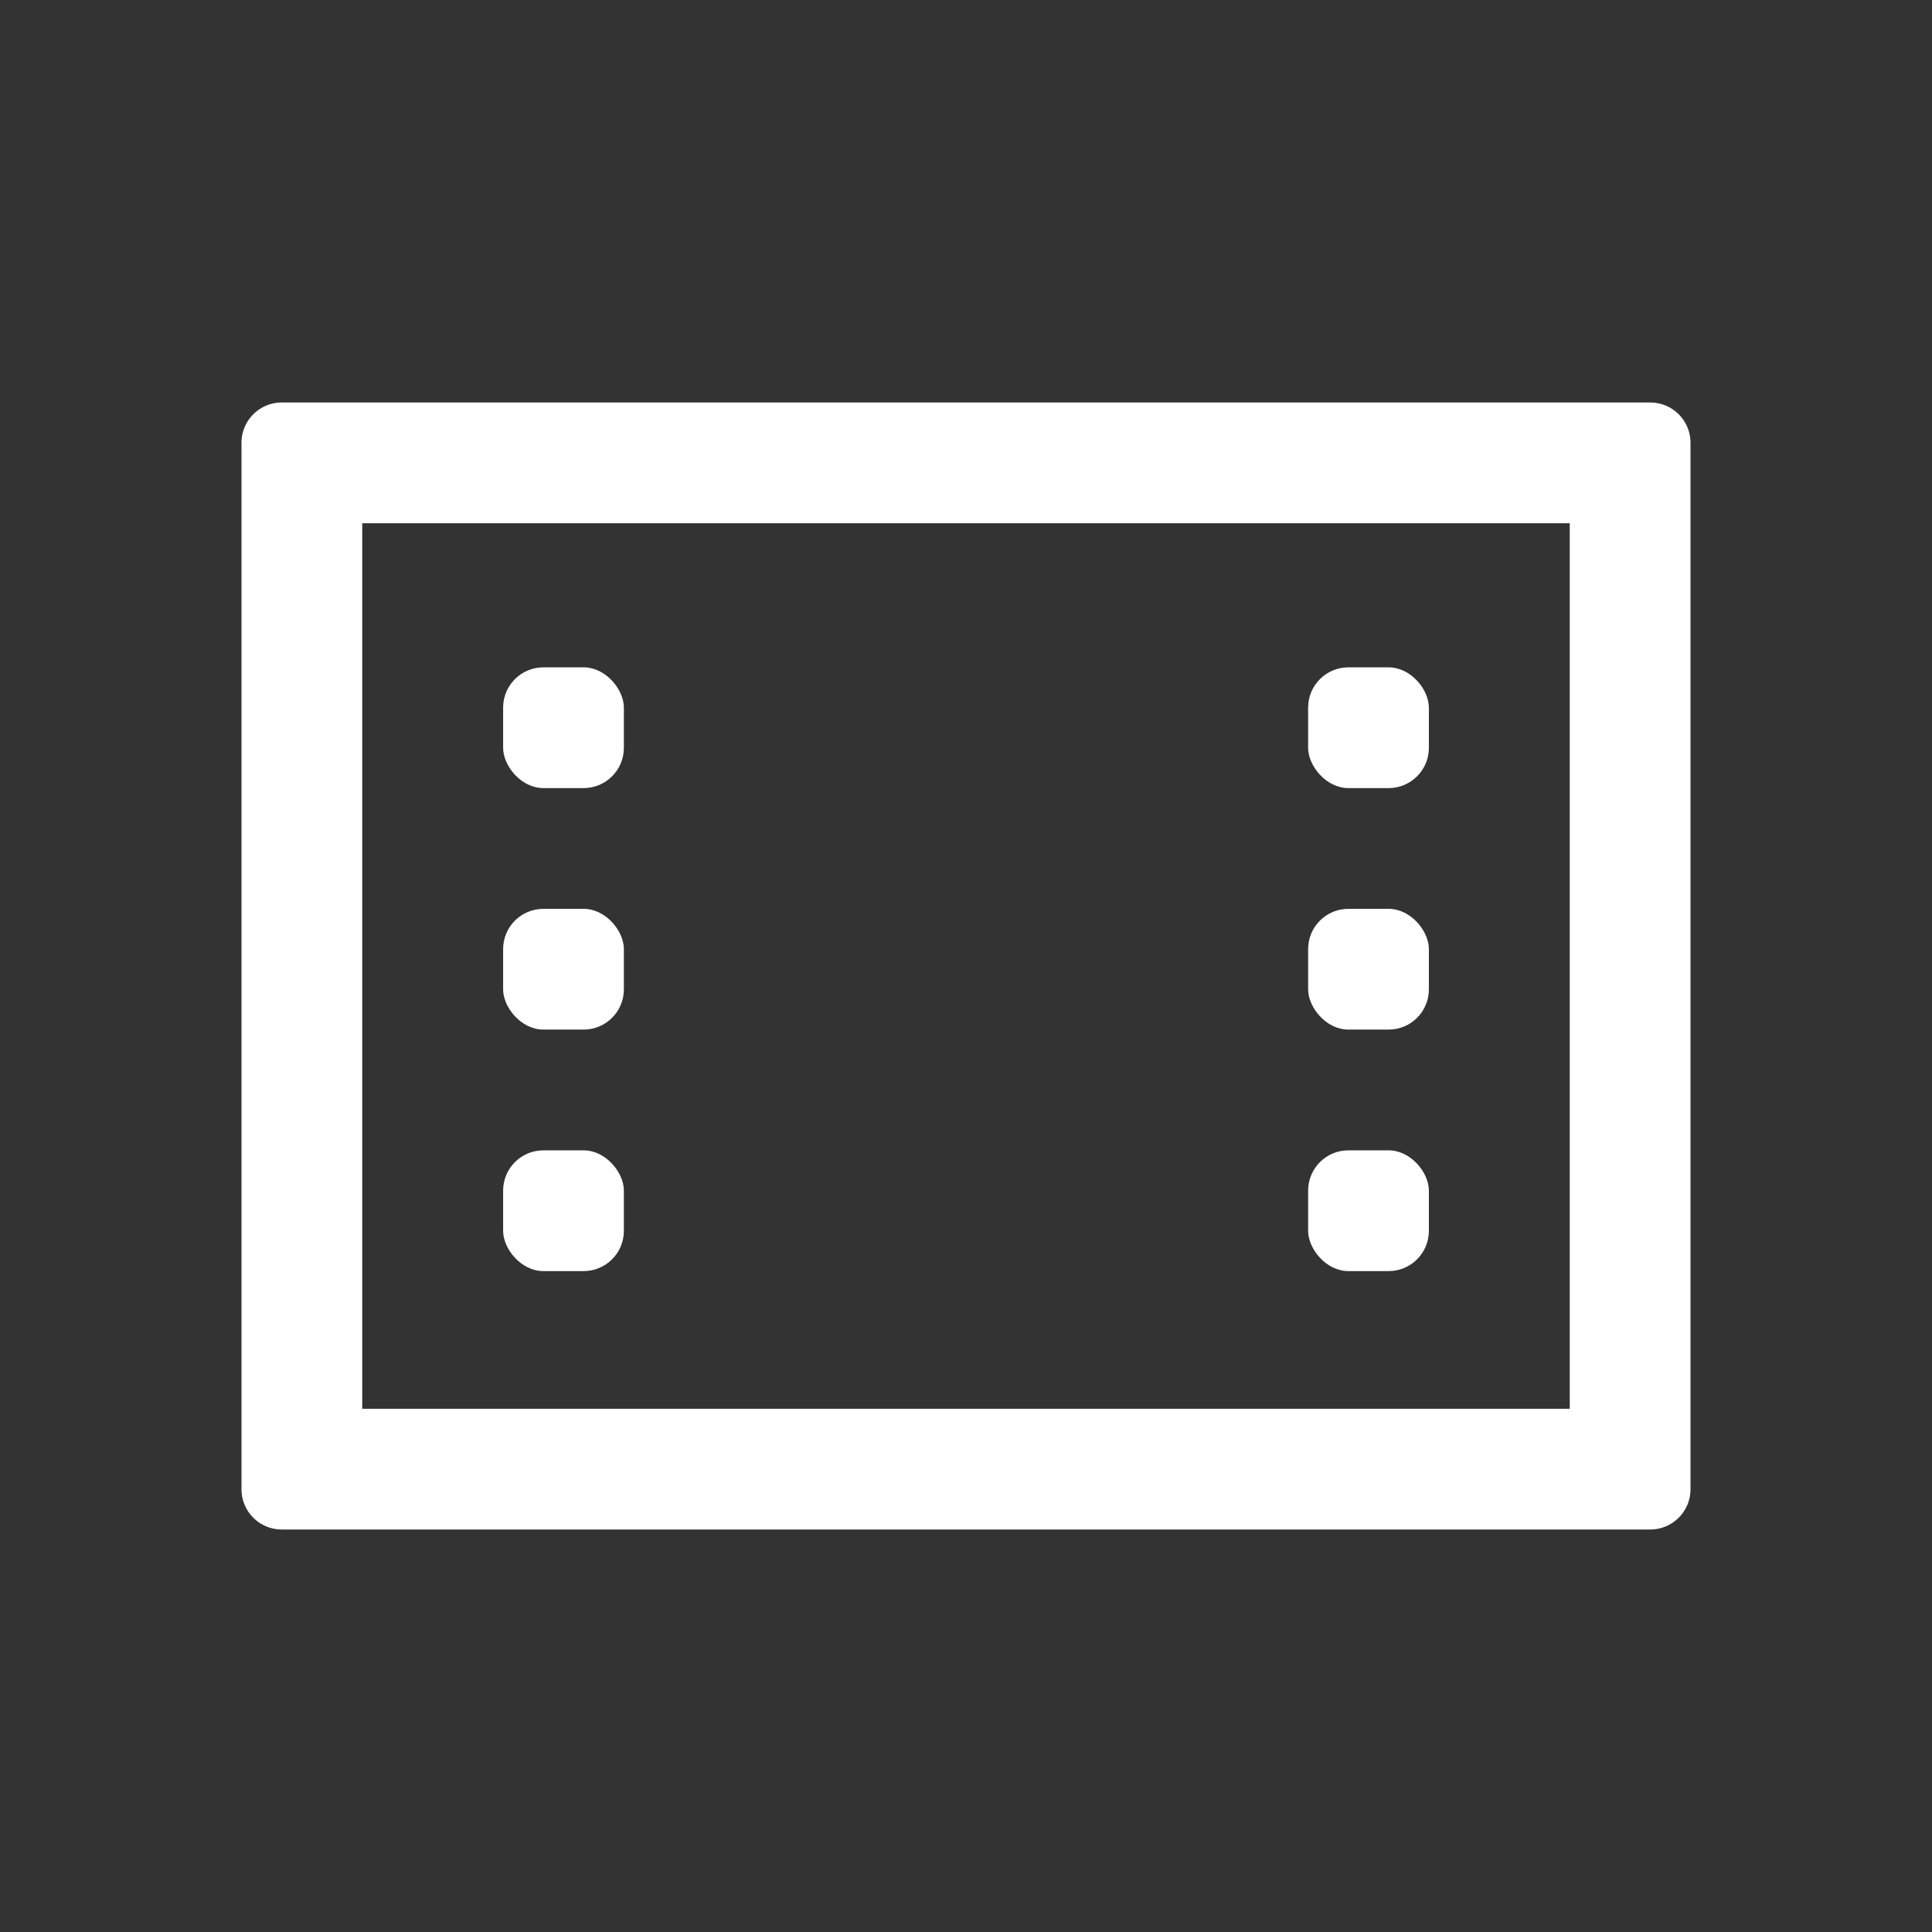 <svg xmlns="http://www.w3.org/2000/svg" viewBox="0 0 24 24"><rect x="0" y="0" width="24" height="24" fill="#333333" stroke="none"/><defs><style>.cls-1{fill:none;}.cls-2{fill:#fff;}</style></defs><g data-name="Bounding area"><polyline class="cls-1" points="24 0 24 24 0 24 0 0"/></g><rect class="cls-2" x="6.25" y="14.29" width="1.5" height="1.5" rx="0.5" ry="0.5"/><rect class="cls-2" x="6.25" y="11.29" width="1.5" height="1.5" rx="0.5" ry="0.5"/><rect class="cls-2" x="6.25" y="8.29" width="1.5" height="1.5" rx="0.5" ry="0.5"/><rect class="cls-2" x="16.25" y="14.29" width="1.5" height="1.5" rx="0.5" ry="0.5"/><rect class="cls-2" x="16.25" y="11.29" width="1.5" height="1.5" rx="0.5" ry="0.5"/><rect class="cls-2" x="16.25" y="8.29" width="1.5" height="1.5" rx="0.5" ry="0.5"/><path class="cls-2" d="M19.5,6.5v11H4.5V6.5h15M3.5,5a.5.5,0,0,0-.5.5v13a.5.5,0,0,0,.5.5h17a.5.5,0,0,0,.5-.5V5.5a.5.5,0,0,0-.5-.5Z"/></svg>